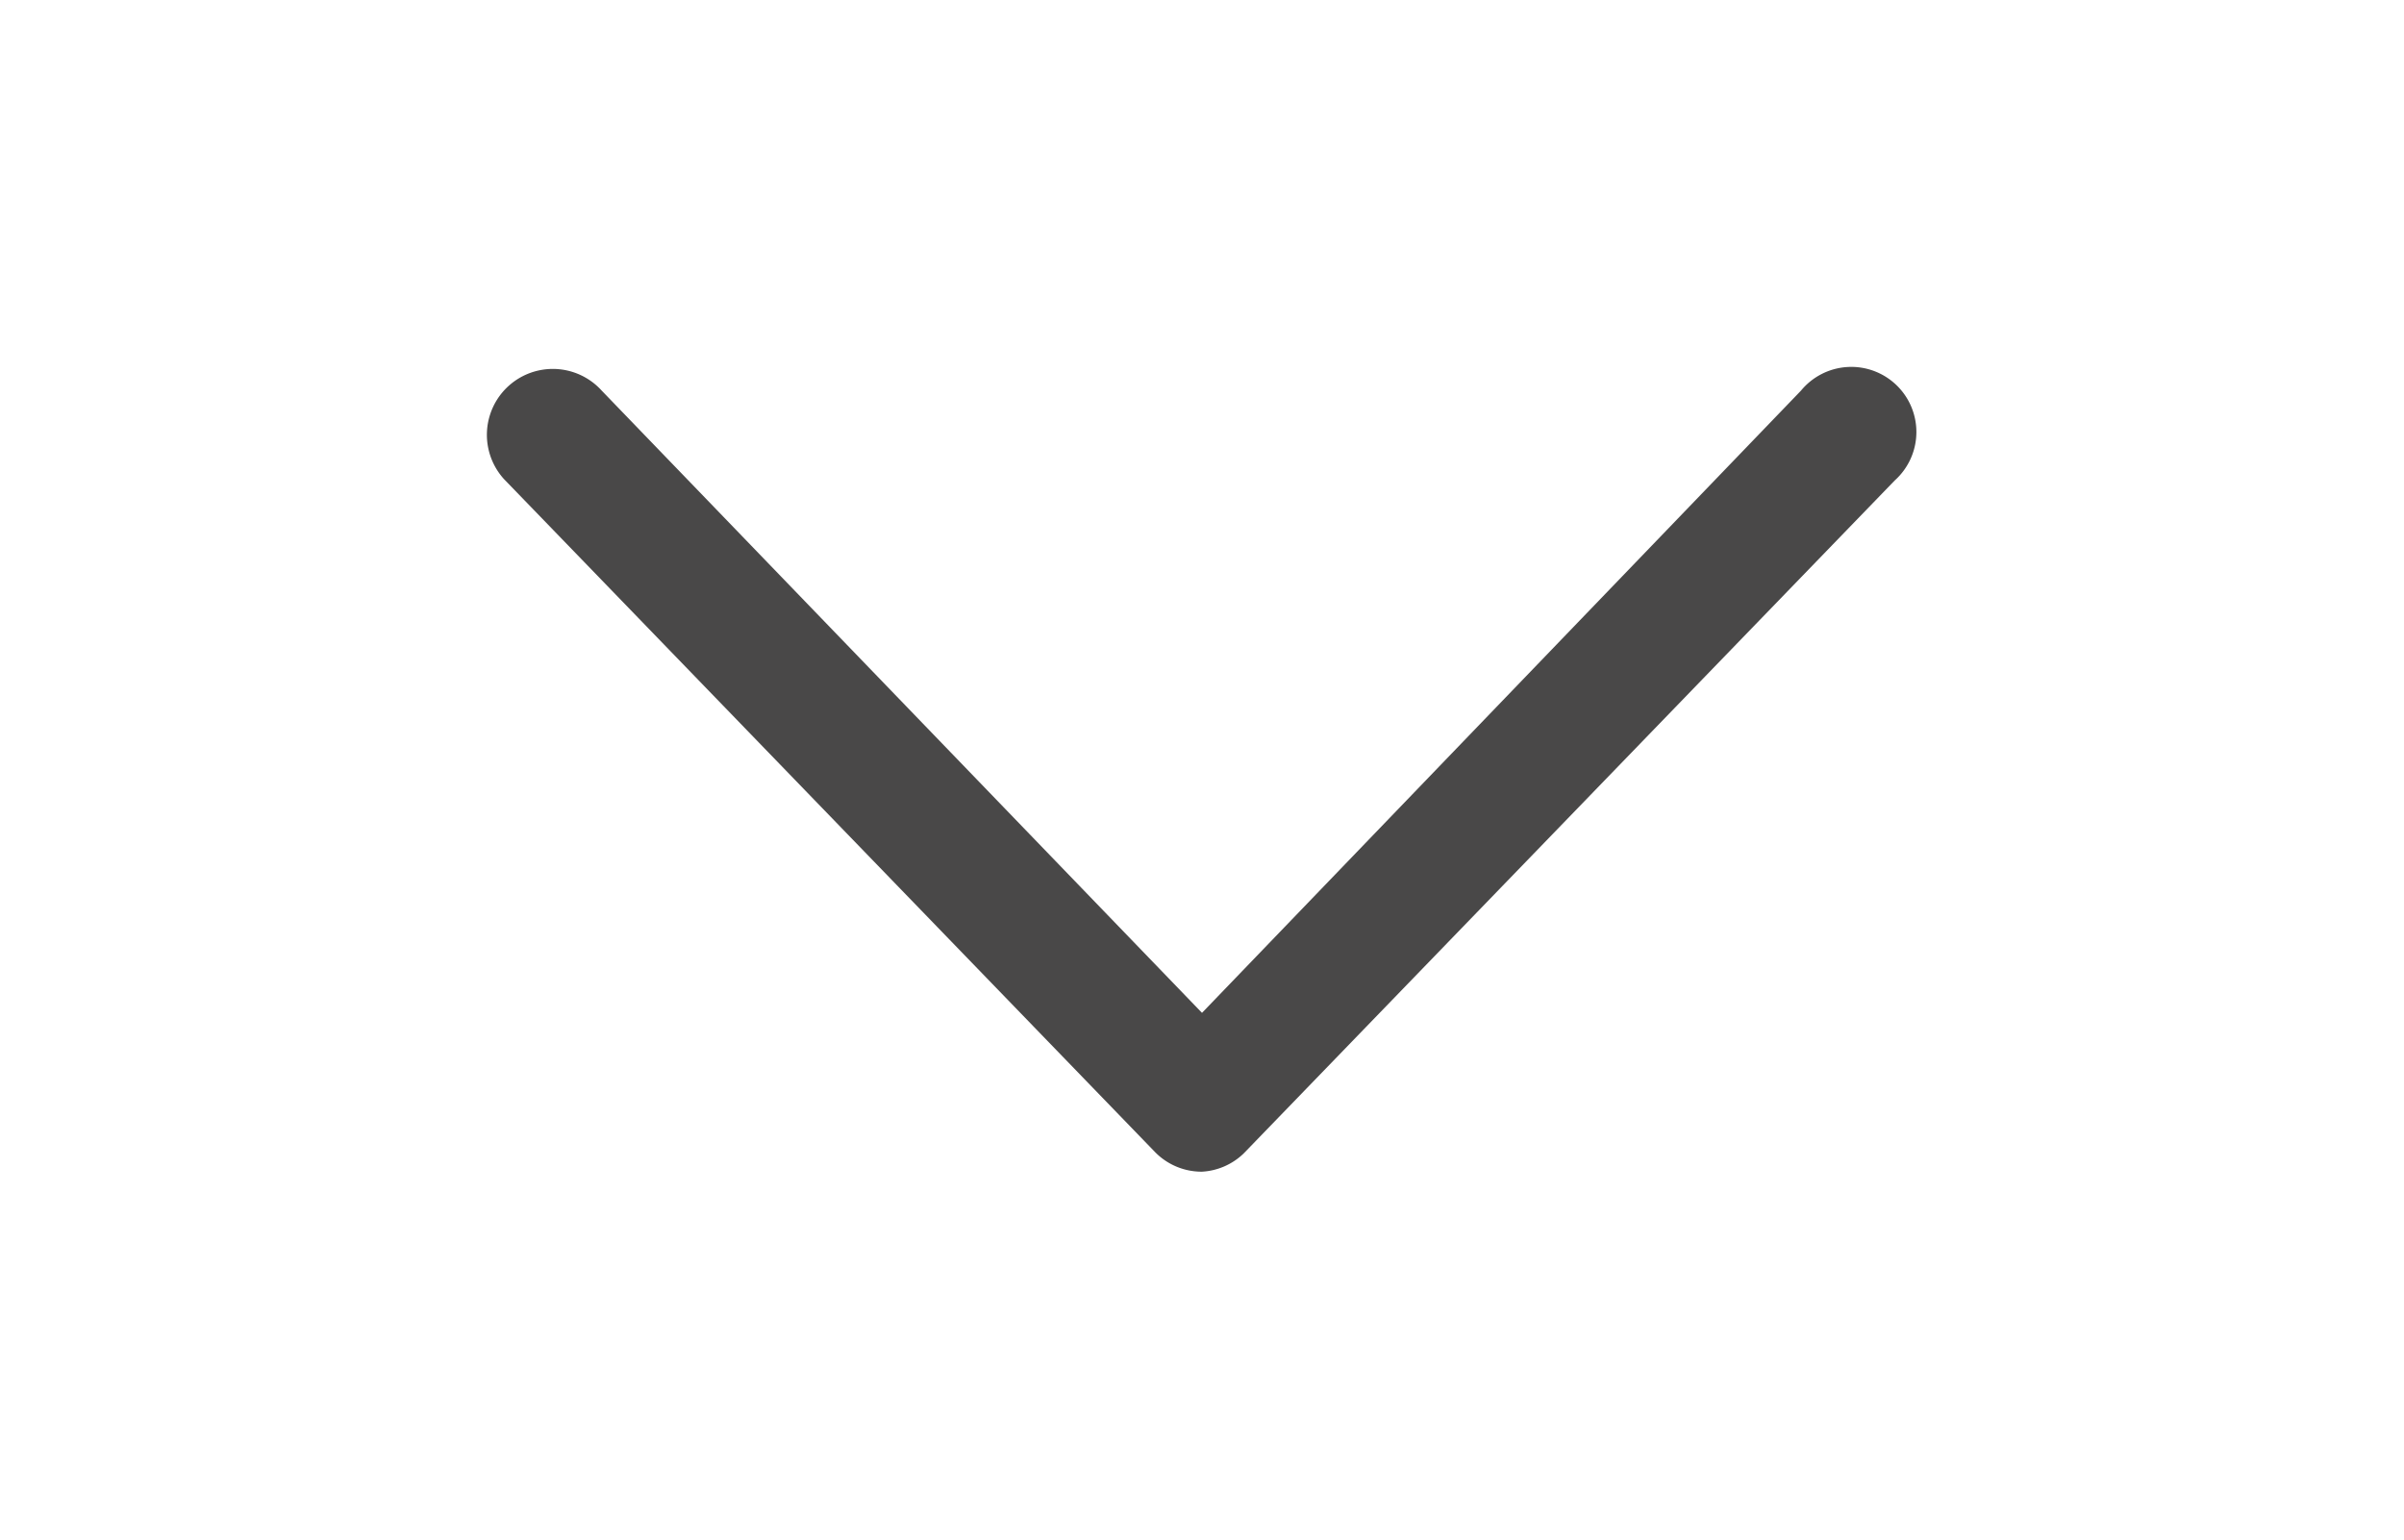 <svg id="Warstwa_1" data-name="Warstwa 1" xmlns="http://www.w3.org/2000/svg" viewBox="0 0 18.46 11.83"><defs><style>.cls-1{fill:#494848;}</style></defs><title>arrow_sorting</title><path class="cls-1" d="M9.23,9a.5.5,0,0,1-.36-.15l-5-5.17A.5.5,0,1,1,4.62,3L9.23,7.78,13.83,3a.5.5,0,1,1,.72.69l-5,5.17A.5.5,0,0,1,9.23,9Z"/></svg>